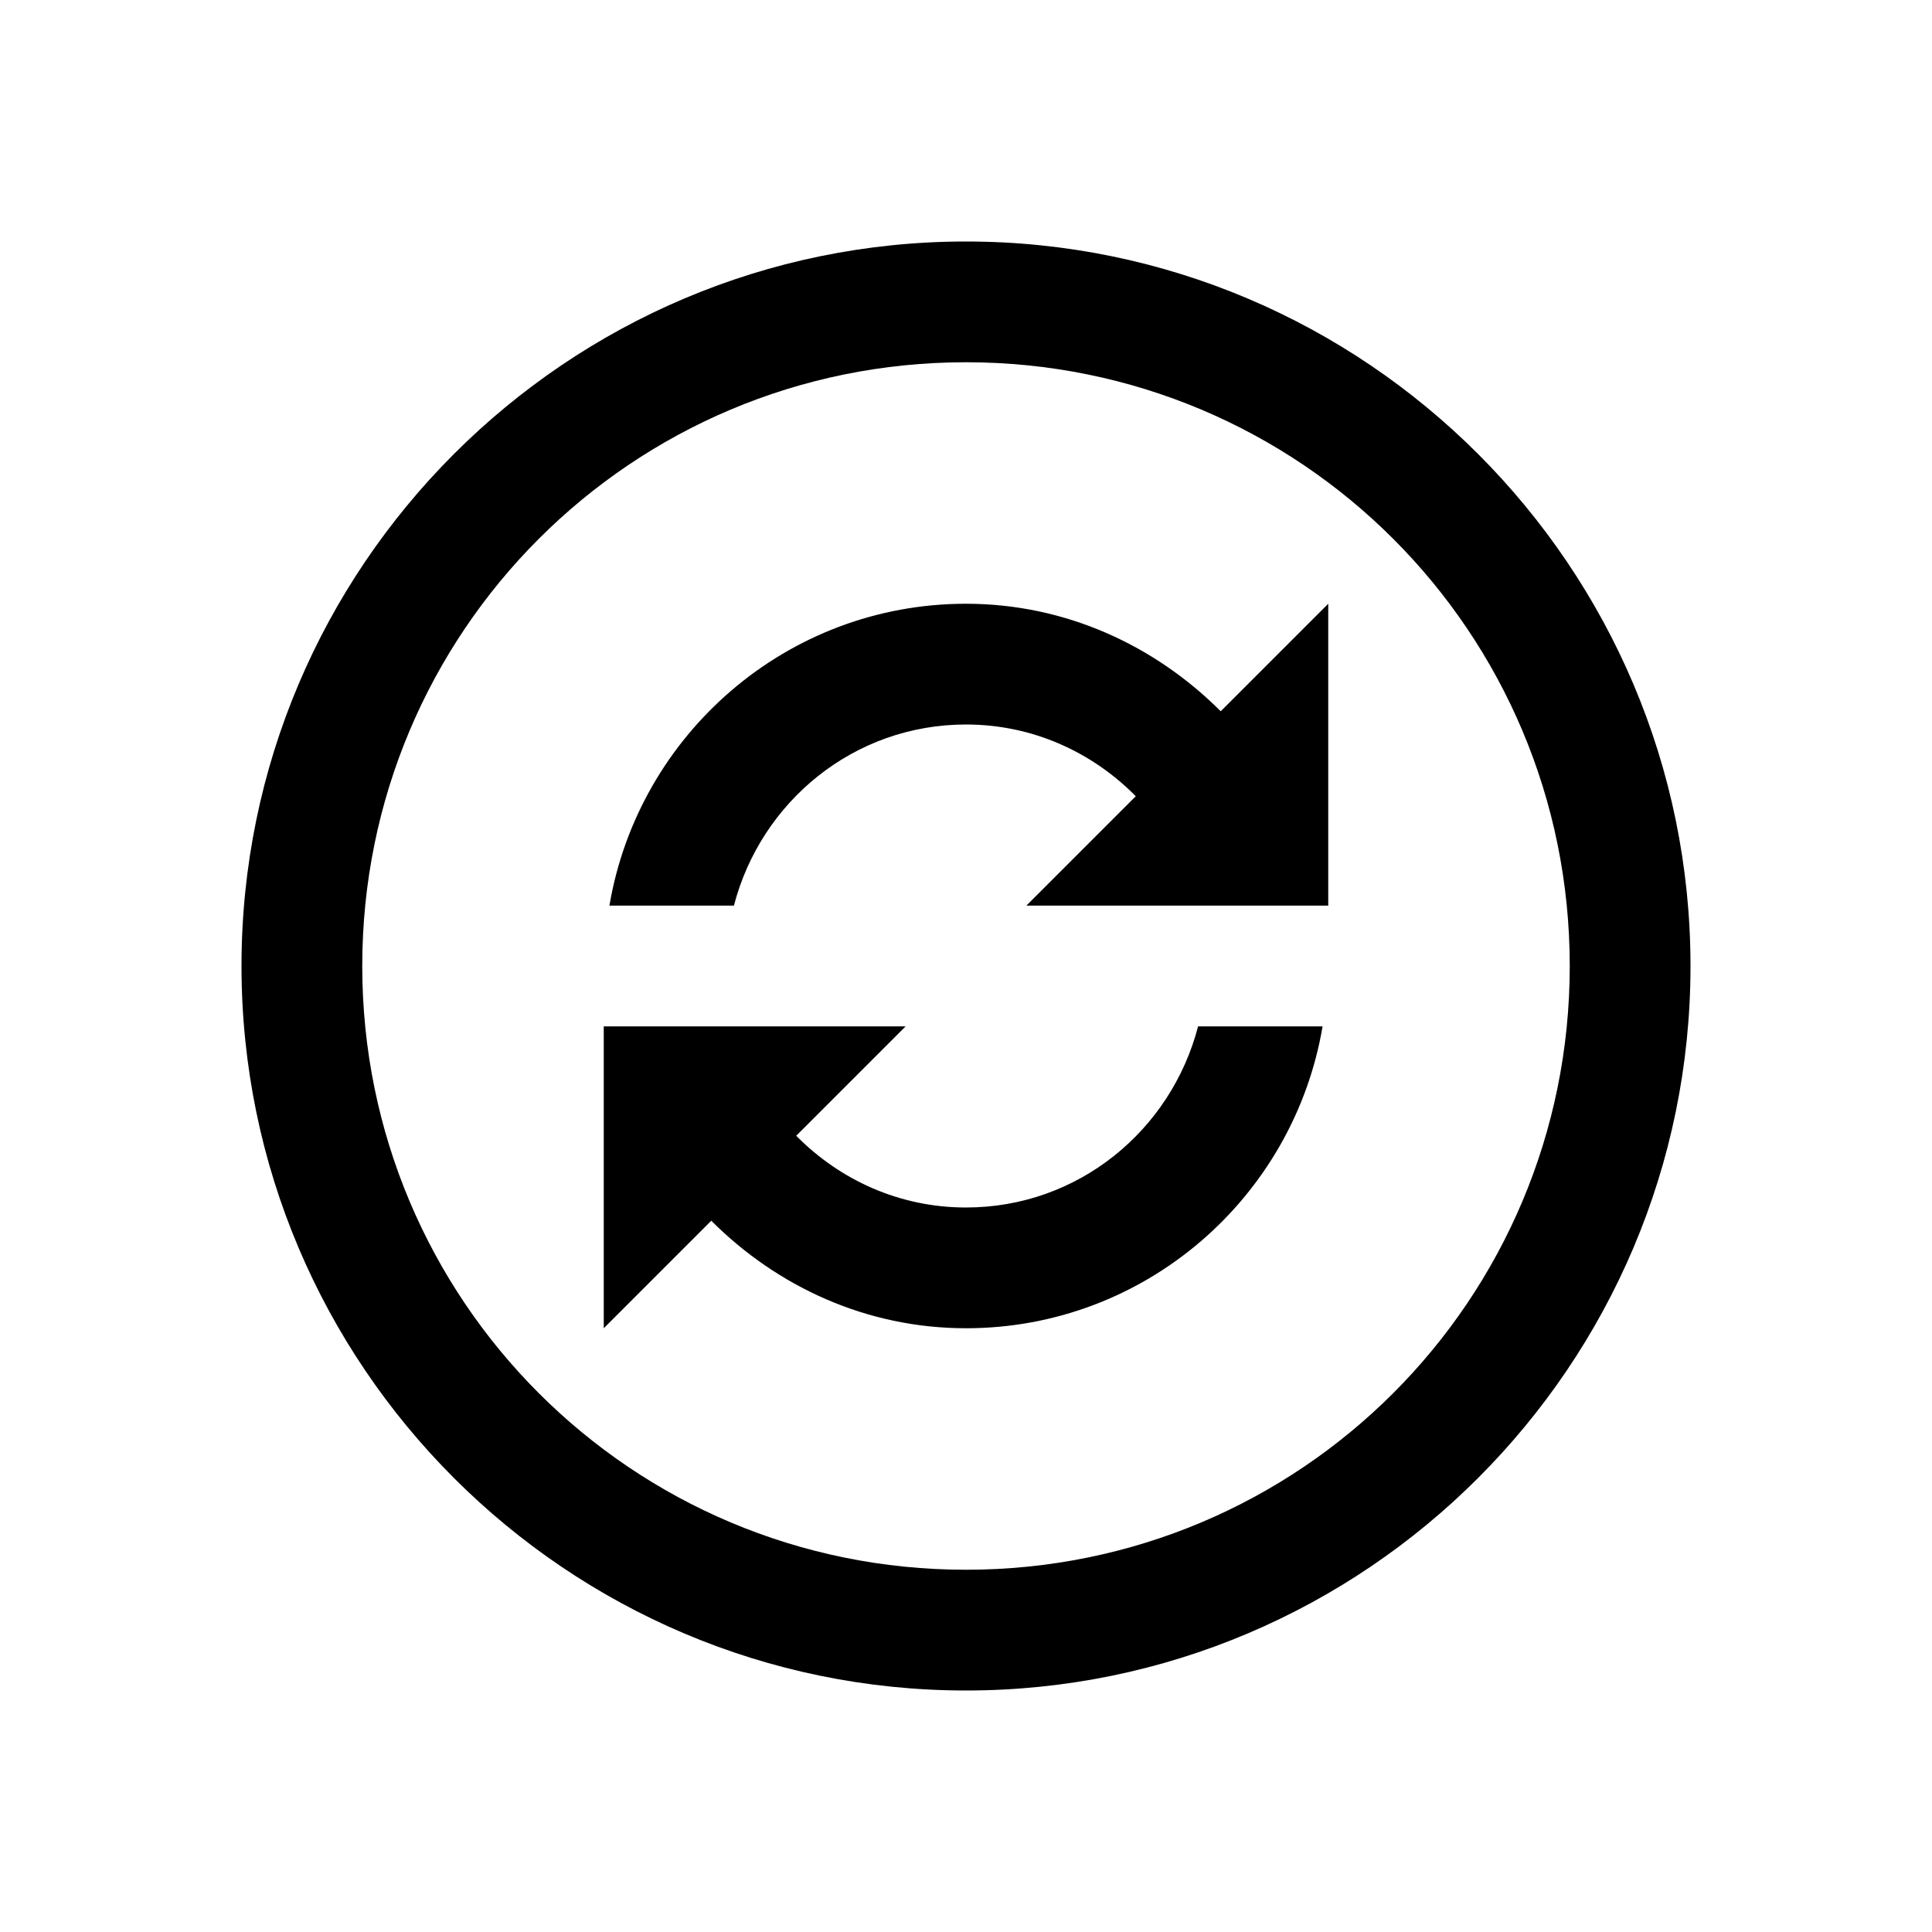 <?xml version="1.0" encoding="utf-8"?>
<svg xmlns="http://www.w3.org/2000/svg" viewBox="0 0 32 32" fill="#000000"><path style="text-indent:0;text-align:start;line-height:normal;text-transform:none;block-progression:tb;-inkscape-font-specification:Sans" d="M 16 4 C 9.384 4 4 9.384 4 16 C 4 22.616 9.384 28 16 28 C 22.616 28 28 22.616 28 16 C 28 9.384 22.616 4 16 4 z M 16 6 C 21.535 6 26 10.465 26 16 C 26 21.535 21.535 26 16 26 C 10.465 26 6 21.535 6 16 C 6 10.465 10.465 6 16 6 z M 16 10 C 13.032 10 10.573 12.167 10.094 15 L 12.156 15 C 12.603 13.279 14.141 12 16 12 C 17.106 12 18.092 12.459 18.812 13.188 L 17 15 L 19.844 15 L 21.906 15 L 22 15 L 22 10 L 20.219 11.781 C 19.134 10.695 17.654 10 16 10 z M 10 17 L 10 22 L 11.781 20.219 C 12.866 21.305 14.346 22 16 22 C 18.968 22 21.427 19.833 21.906 17 L 19.844 17 C 19.397 18.721 17.859 20 16 20 C 14.894 20 13.908 19.541 13.188 18.812 L 15 17 L 10 17 z" color="#000" overflow="visible" font-family="Sans" fill="#000000"/></svg>
